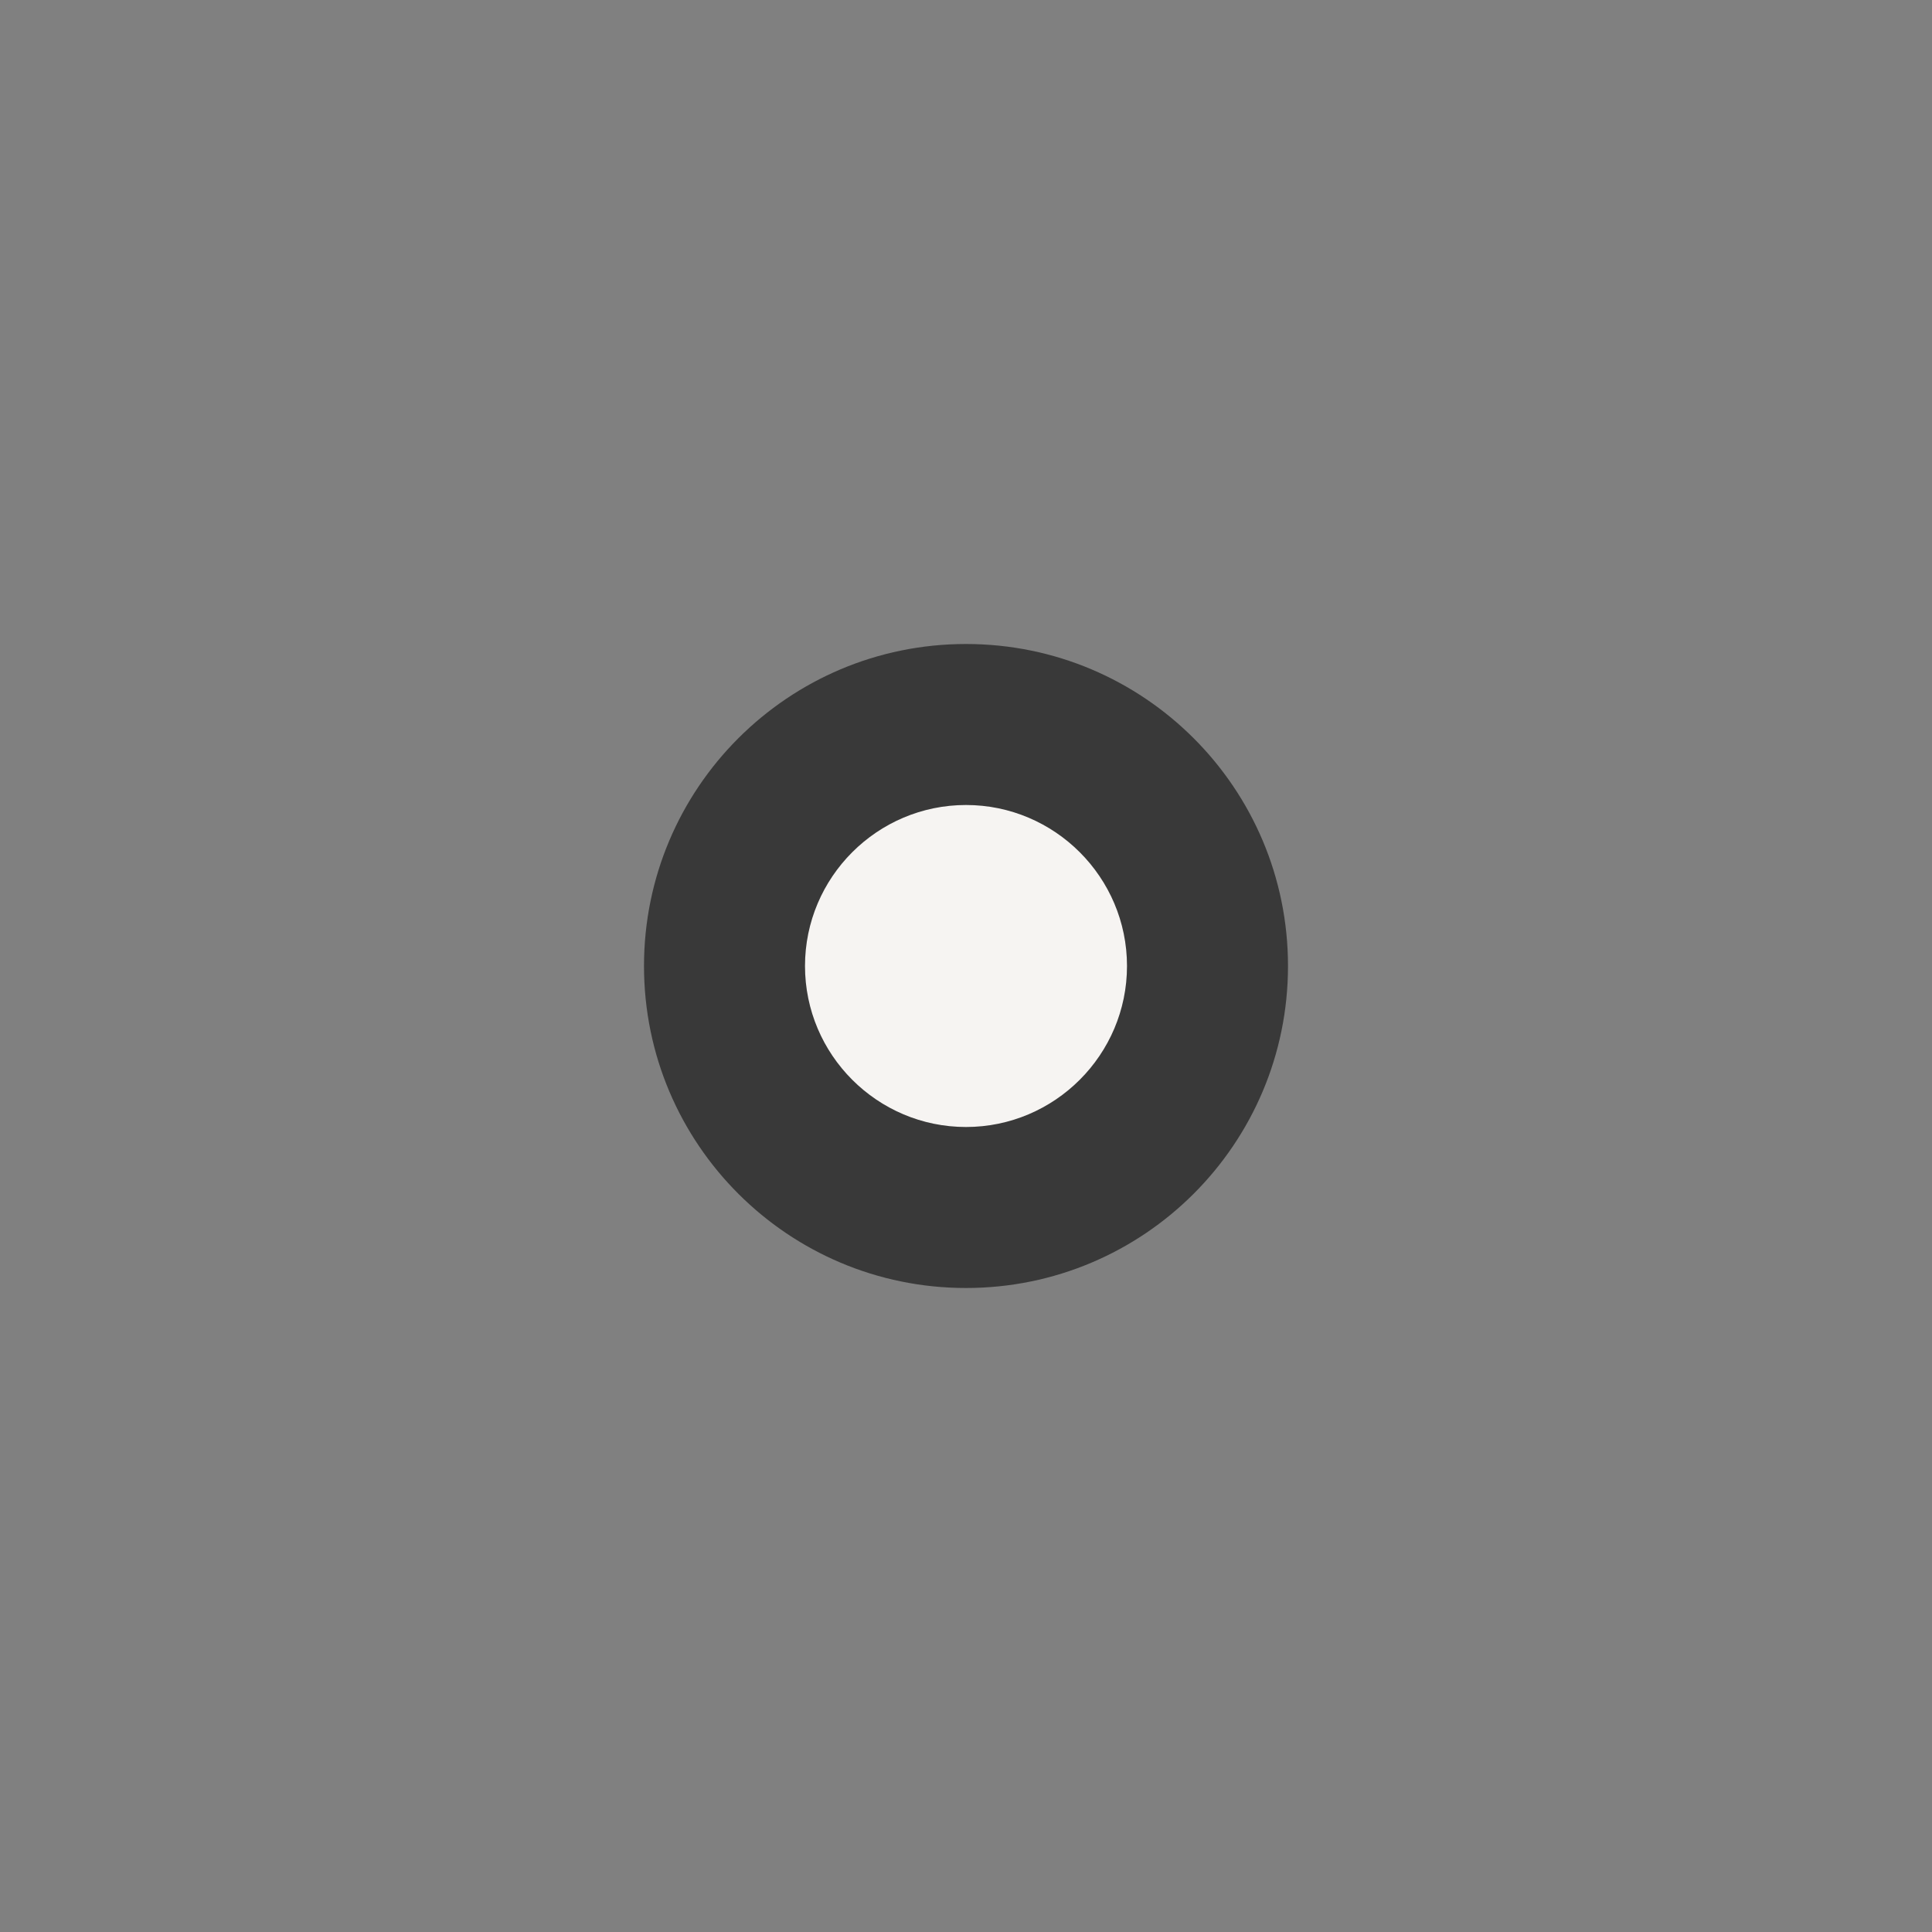 <?xml version="1.0" encoding="UTF-8"?>
<svg xmlns="http://www.w3.org/2000/svg" xmlns:xlink="http://www.w3.org/1999/xlink" width="12" height="12" viewBox="0 0 12 12" version="1.1">
<rect x="0" y="0" width="12" height="12" fill="#808080" stroke="none"/>
<g id="surface1">
<path style=" stroke:none;fill-rule:nonzero;fill:rgb(22.353%,22.353%,22.353%);fill-opacity:1;" d="M 6 8 C 7.105 8 8 7.105 8 6 C 8 4.895 7.105 4 6 4 C 4.895 4 4 4.895 4 6 C 4 7.105 4.895 8 6 8 Z M 6 8 "/>
<path style=" stroke:none;fill-rule:nonzero;fill:rgb(96.471%,95.686%,94.902%);fill-opacity:1;" d="M 6 7 C 6.551 7 7 6.551 7 6 C 7 5.449 6.551 5 6 5 C 5.449 5 5 5.449 5 6 C 5 6.551 5.449 7 6 7 Z M 6 7 "/>
</g>
</svg>
